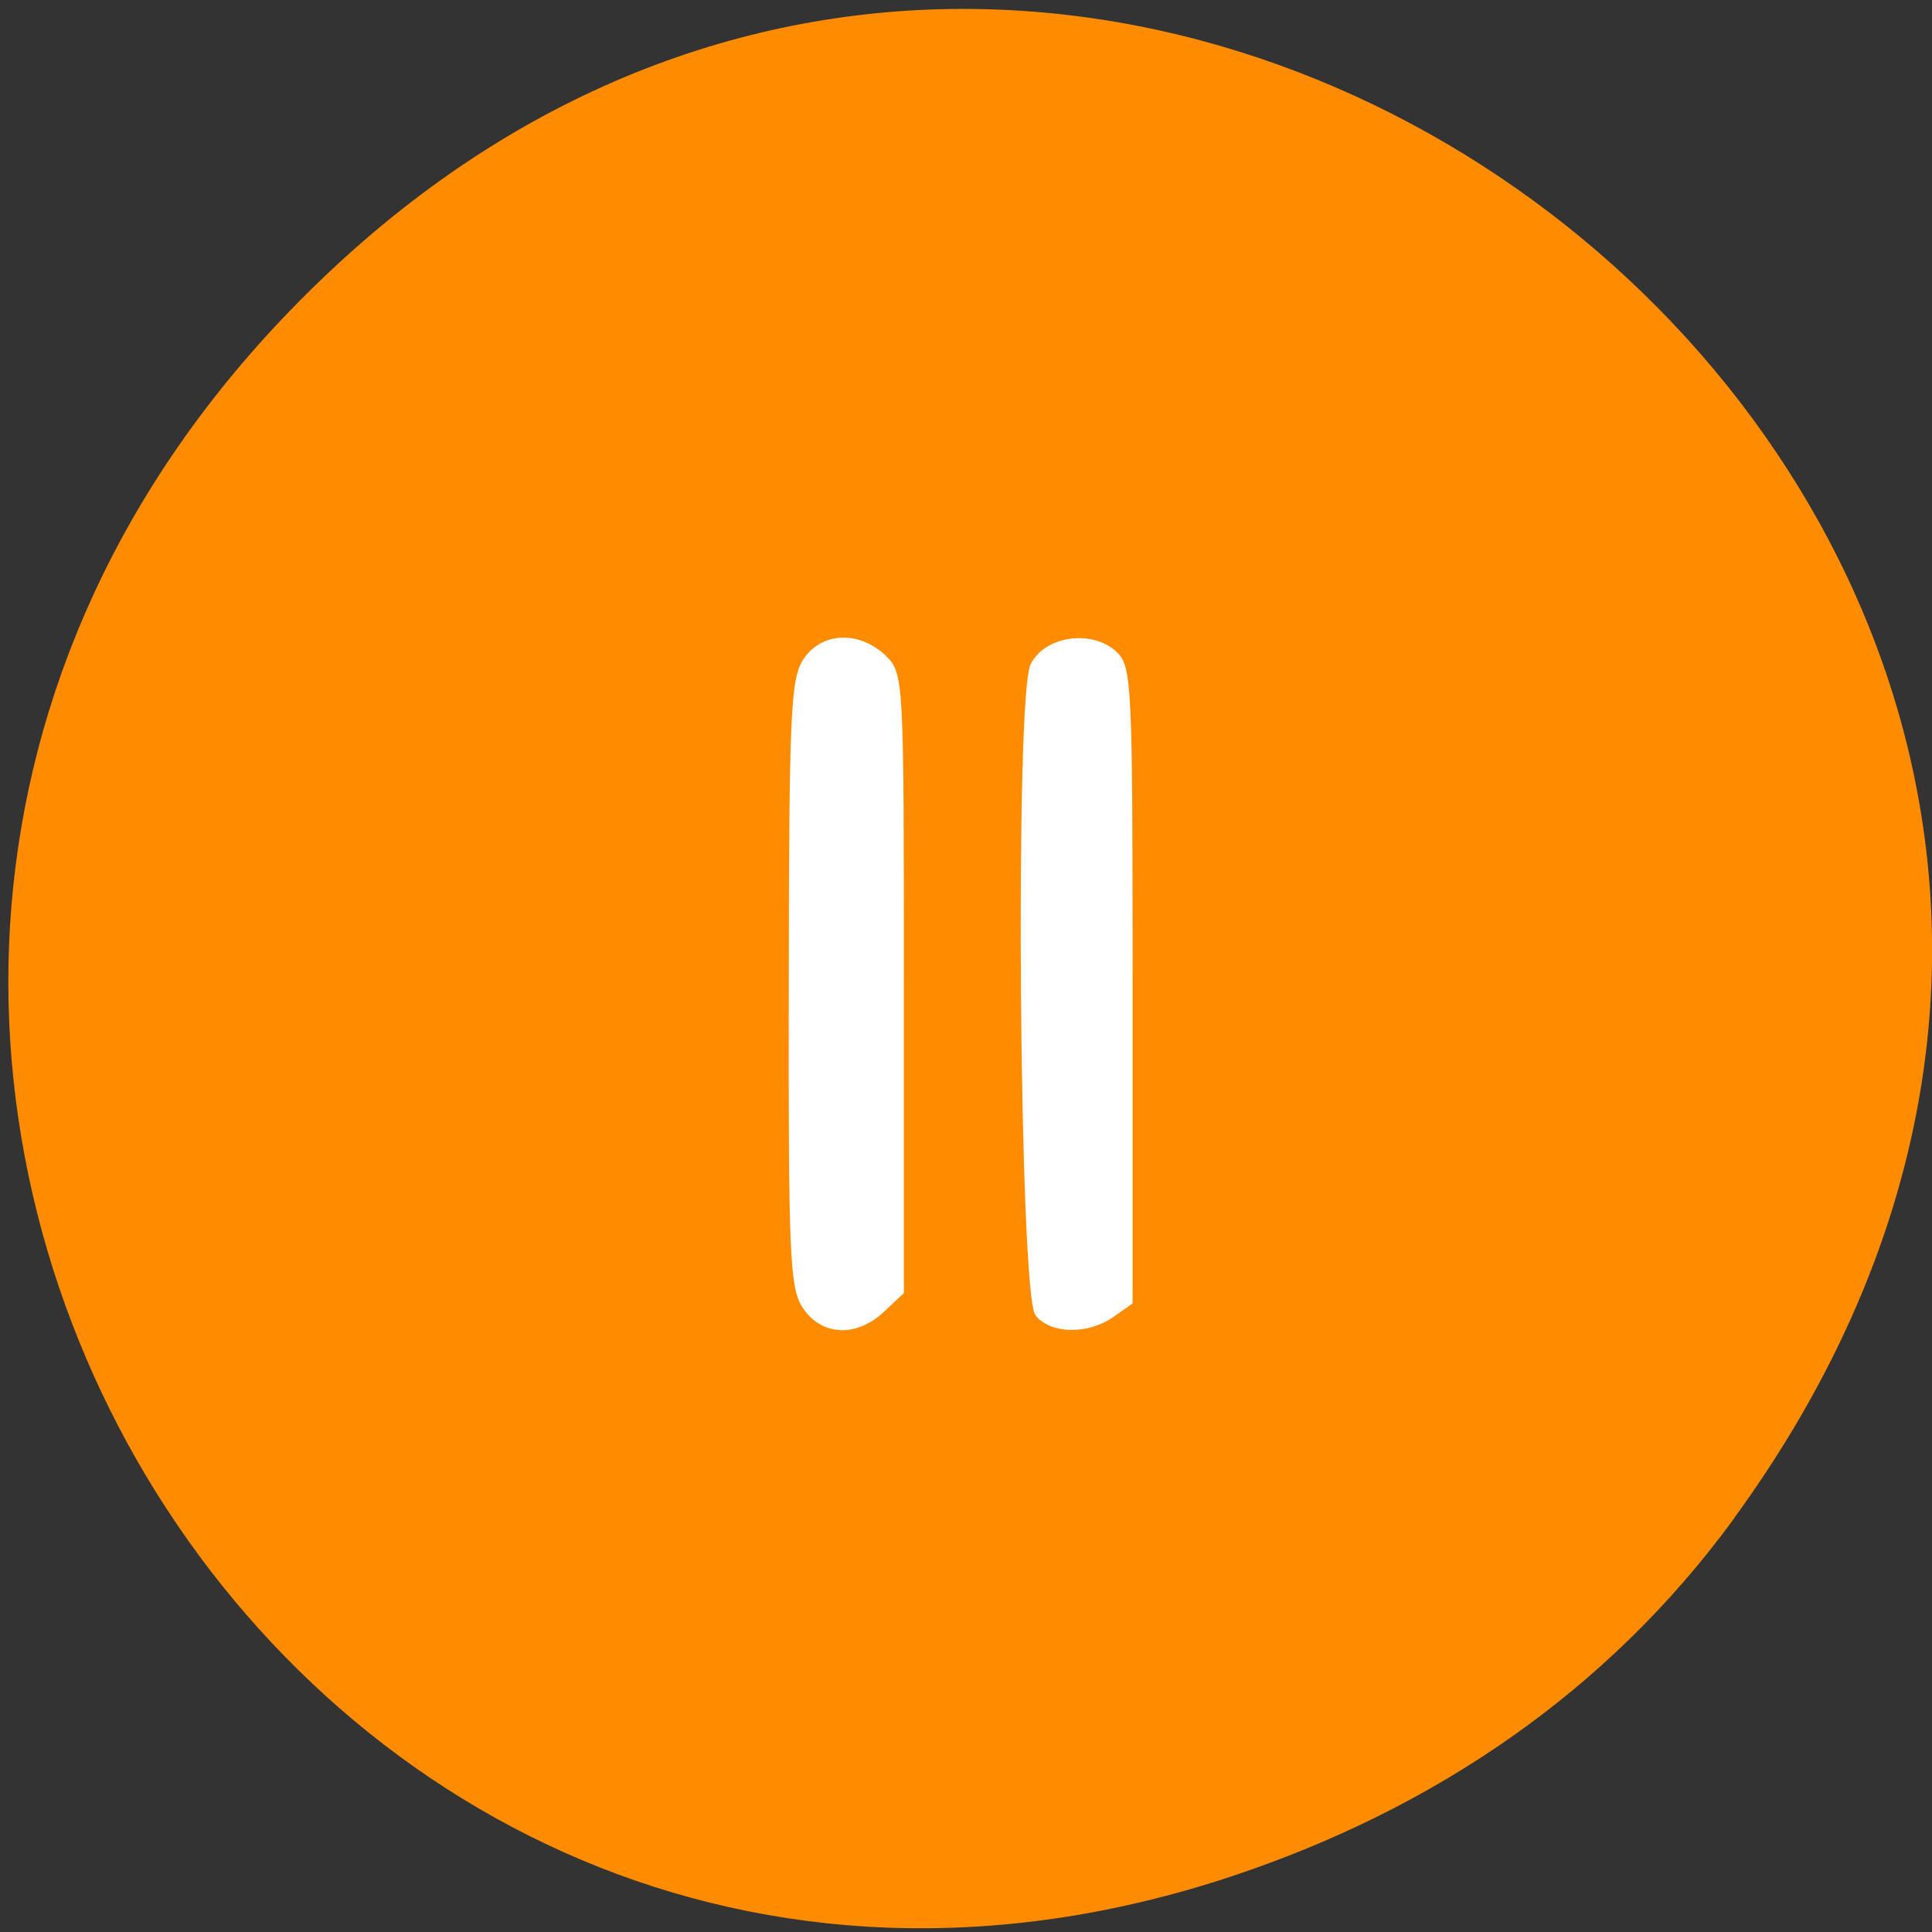 <svg xmlns="http://www.w3.org/2000/svg" viewBox="0 0 32 32"><rect x="0" y="0" width="32" height="32" fill="#333333" stroke="none"/><path d="m 28.719 25.15 c 11.457 -15.715 -9.703 -33.3 -23.2 -20.707 c -12.715 11.863 -0.926 31.902 14.898 26.629 c 3.305 -1.102 6.199 -3.035 8.305 -5.922" fill="#ff8c00"/><g fill="#fff" stroke="#fff" stroke-width="0.844" transform="scale(0.125)"><path d="m 106.72 173.06 c -1.656 -2.5 -1.844 -6.969 -1.781 -42.75 c 0.031 -35.25 0.25 -40.28 1.844 -42.688 c 2.219 -3.406 6.844 -3.625 10.188 -0.531 c 2.344 2.219 2.375 2.438 2.375 43.16 v 40.906 l -2.5 2.344 c -3.469 3.281 -7.813 3.063 -10.125 -0.438"/><path d="m 137.59 174.09 c -2.094 -2.563 -2.719 -81.906 -0.625 -85.938 c 1.75 -3.438 7.594 -4.281 10.625 -1.531 c 1.969 1.75 2.063 3.906 2.063 43.875 v 42 l -2.406 1.688 c -3.125 2.188 -7.781 2.156 -9.656 -0.094"/></g></svg>
